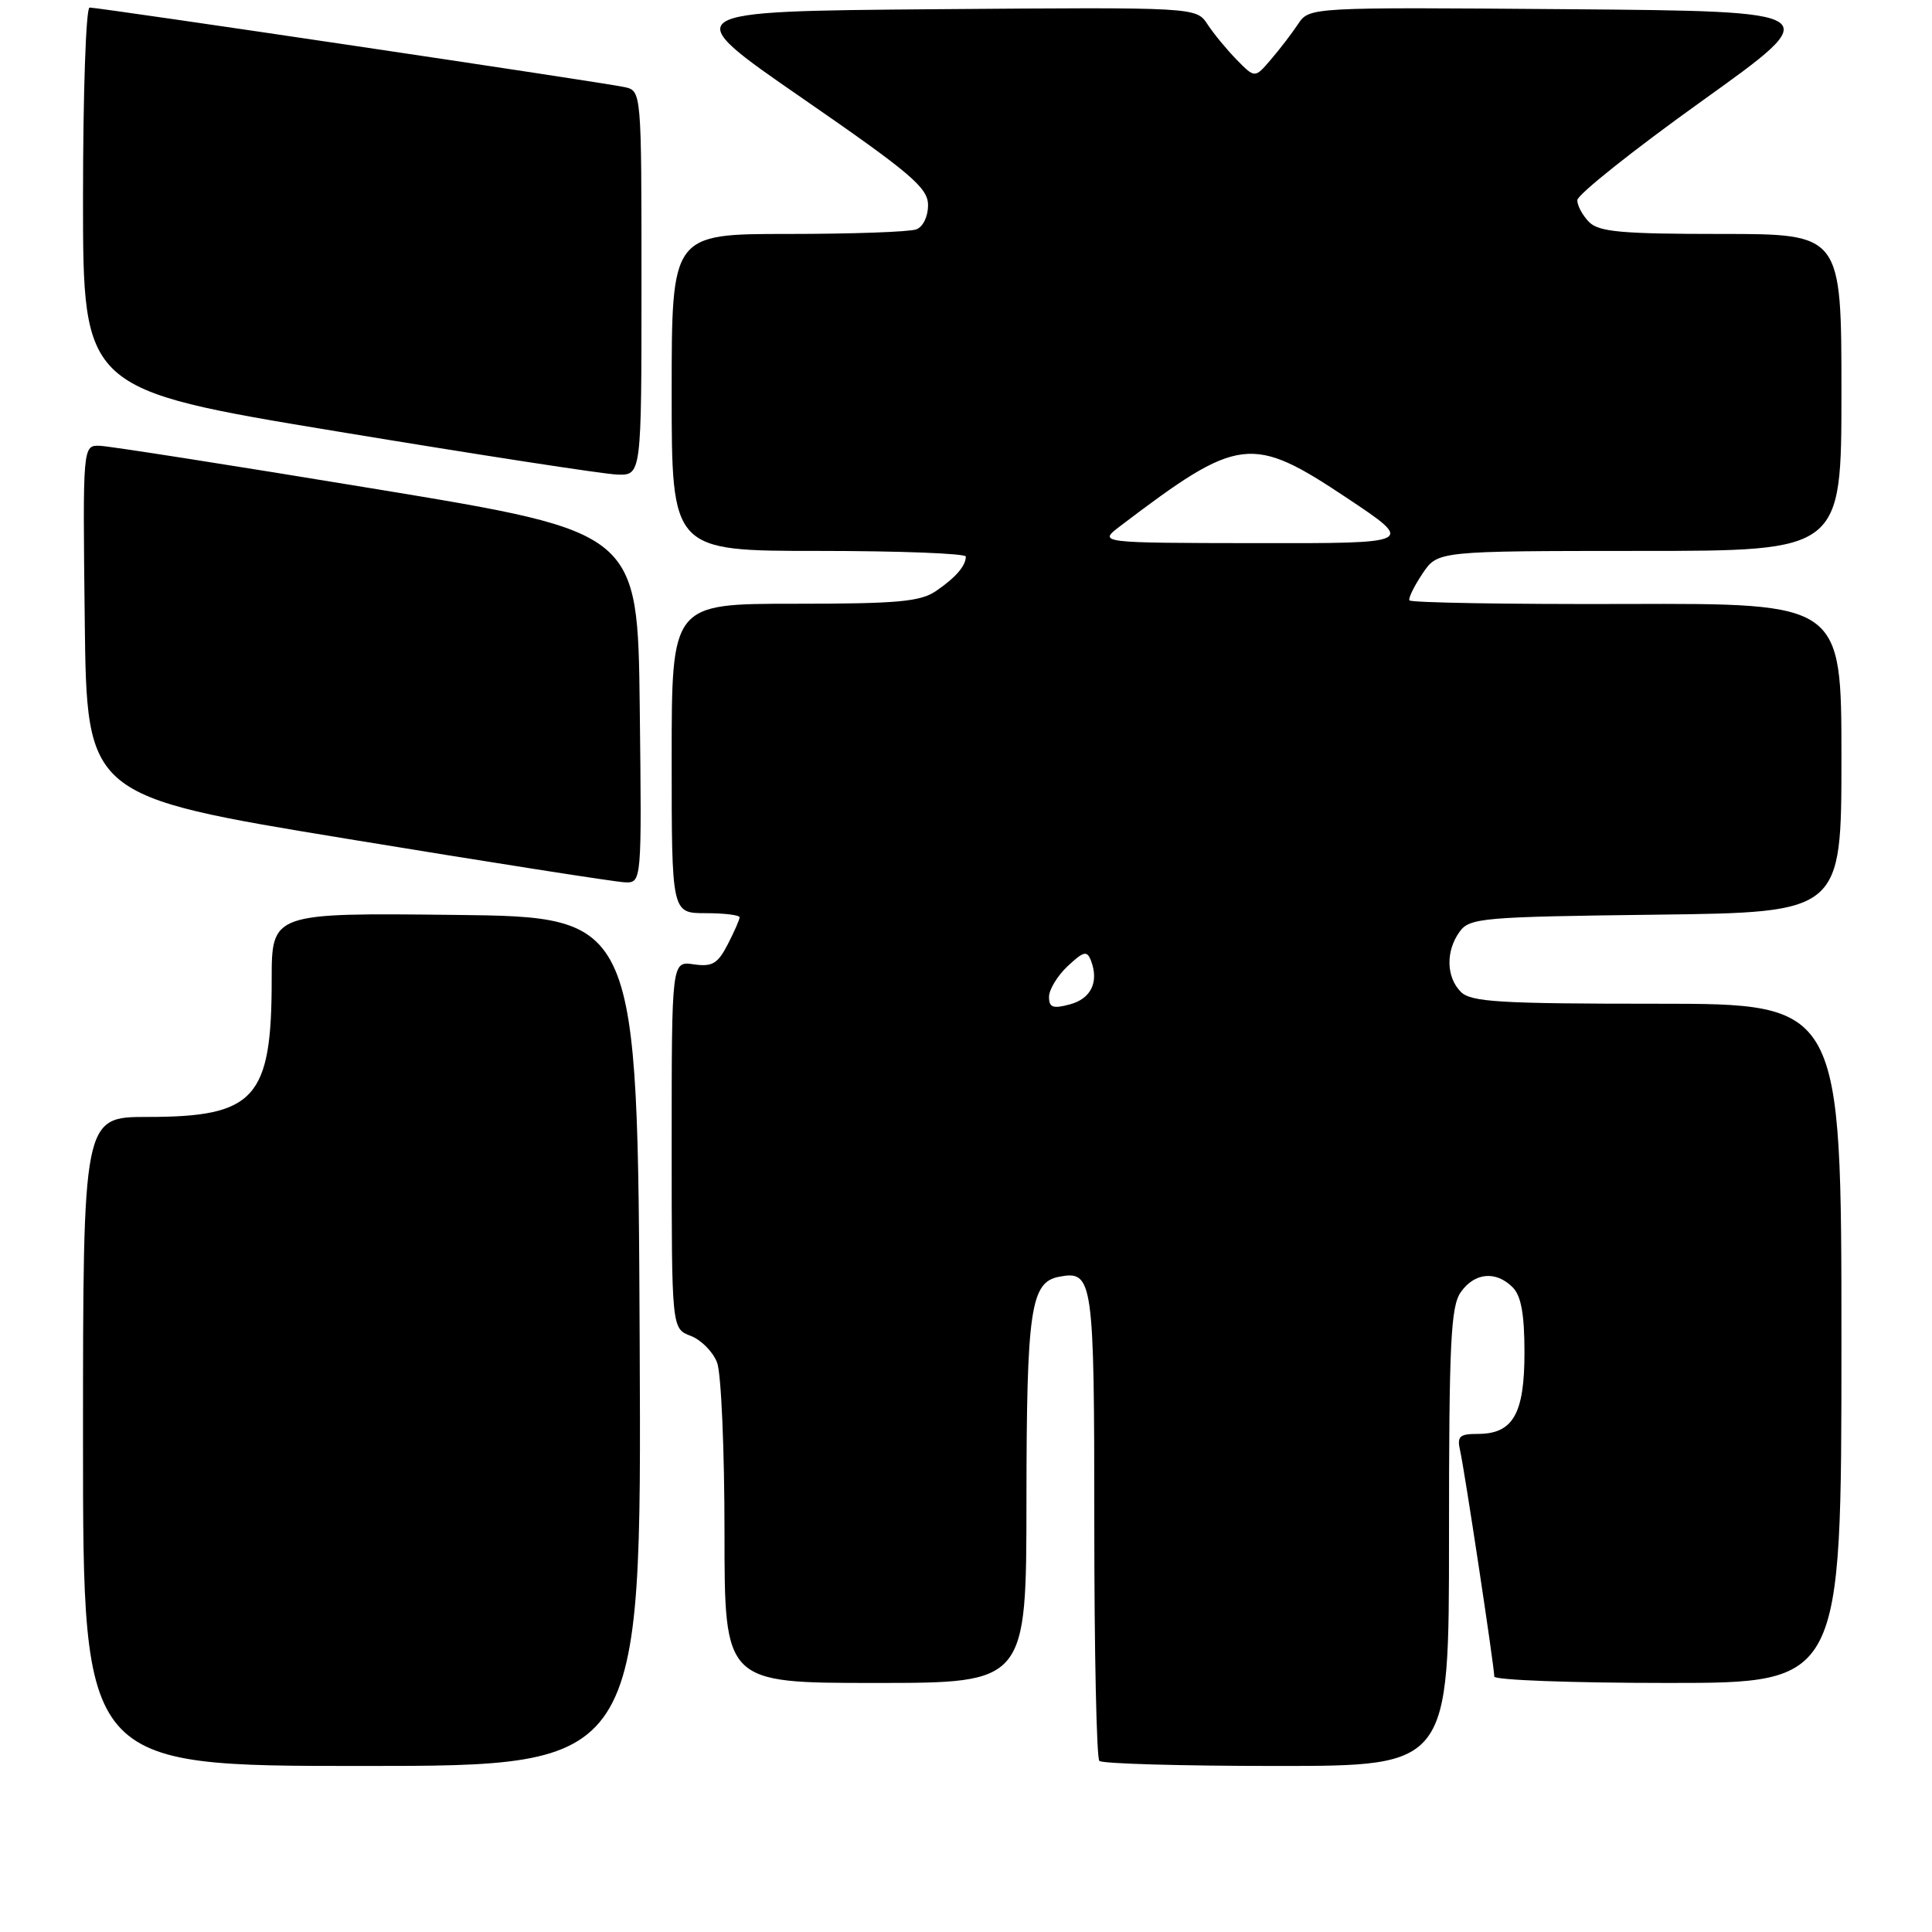 <?xml version="1.0" encoding="UTF-8" standalone="no"?>
<!DOCTYPE svg PUBLIC "-//W3C//DTD SVG 1.1//EN" "http://www.w3.org/Graphics/SVG/1.1/DTD/svg11.dtd" >
<svg xmlns="http://www.w3.org/2000/svg" xmlns:xlink="http://www.w3.org/1999/xlink" version="1.1" viewBox="0 0 256 256">
 <g >
 <path fill="currentColor"
d=" M 84.76 177.75 C 84.50 121.50 84.50 121.50 60.25 121.23 C 36.00 120.96 36.00 120.96 36.00 129.83 C 36.00 145.56 33.79 148.00 19.55 148.00 C 11.00 148.00 11.00 148.00 11.00 191.00 C 11.00 234.00 11.00 234.00 48.01 234.00 C 85.02 234.00 85.02 234.00 84.76 177.75 Z  M 192.00 203.72 C 192.00 177.94 192.23 173.12 193.56 171.22 C 195.38 168.62 198.21 168.35 200.43 170.57 C 201.56 171.70 202.00 174.12 202.00 179.24 C 202.00 187.35 200.48 190.00 195.83 190.00 C 193.37 190.00 193.04 190.32 193.48 192.25 C 194.06 194.81 198.00 220.84 198.00 222.15 C 198.00 222.62 208.35 223.00 221.00 223.00 C 244.00 223.00 244.00 223.00 244.00 178.00 C 244.00 133.00 244.00 133.00 219.57 133.00 C 198.70 133.00 194.91 132.77 193.57 131.43 C 191.62 129.47 191.55 126.00 193.42 123.44 C 194.74 121.63 196.43 121.48 219.42 121.20 C 244.00 120.90 244.00 120.90 244.00 100.42 C 244.00 79.94 244.00 79.94 215.50 80.03 C 199.83 80.08 186.89 79.86 186.75 79.55 C 186.61 79.23 187.40 77.63 188.50 75.99 C 190.50 73.01 190.50 73.01 217.25 73.00 C 244.00 73.00 244.00 73.00 244.00 52.00 C 244.00 31.00 244.00 31.00 228.07 31.00 C 214.92 31.00 211.87 30.73 210.57 29.43 C 209.71 28.56 209.00 27.26 209.00 26.53 C 209.00 25.80 216.45 19.87 225.56 13.35 C 242.11 1.50 242.11 1.50 207.81 1.22 C 173.50 0.95 173.50 0.95 172.00 3.19 C 171.18 4.43 169.55 6.55 168.39 7.90 C 166.28 10.37 166.28 10.37 163.89 7.94 C 162.58 6.60 160.82 4.48 160.00 3.22 C 158.50 0.95 158.50 0.95 124.07 1.22 C 89.64 1.50 89.64 1.50 106.29 13.00 C 120.65 22.92 122.94 24.86 122.97 27.14 C 122.99 28.65 122.32 30.05 121.42 30.39 C 120.55 30.73 112.90 31.00 104.42 31.00 C 89.00 31.00 89.00 31.00 89.00 52.00 C 89.00 73.00 89.00 73.00 108.50 73.00 C 119.22 73.00 127.99 73.34 127.98 73.75 C 127.96 75.00 126.63 76.53 124.03 78.31 C 121.95 79.73 118.93 80.00 105.28 80.00 C 89.00 80.00 89.00 80.00 89.00 100.50 C 89.00 121.00 89.00 121.00 93.50 121.00 C 95.97 121.00 98.00 121.25 98.00 121.55 C 98.00 121.85 97.29 123.47 96.42 125.15 C 95.10 127.71 94.37 128.13 91.92 127.78 C 89.00 127.35 89.00 127.35 89.00 151.70 C 89.00 176.05 89.00 176.05 91.52 177.01 C 92.90 177.53 94.48 179.13 95.02 180.55 C 95.56 181.97 96.00 192.10 96.00 203.07 C 96.00 223.00 96.00 223.00 116.00 223.00 C 136.00 223.00 136.00 223.00 136.01 198.75 C 136.03 173.51 136.56 169.90 140.32 169.18 C 144.84 168.31 145.00 169.42 145.00 201.96 C 145.00 218.85 145.30 232.97 145.67 233.33 C 146.03 233.70 156.61 234.00 169.17 234.00 C 192.00 234.00 192.00 234.00 192.00 203.72 Z  M 84.77 93.76 C 84.50 70.52 84.50 70.52 50.00 64.83 C 31.02 61.70 14.48 59.11 13.23 59.07 C 10.96 59.00 10.96 59.00 11.23 82.24 C 11.50 105.48 11.50 105.48 46.00 111.15 C 64.97 114.27 81.52 116.86 82.77 116.91 C 85.04 117.00 85.04 117.00 84.77 93.76 Z  M 85.00 37.52 C 85.00 12.04 85.00 12.04 82.75 11.54 C 80.14 10.95 13.18 1.00 11.87 1.00 C 11.39 1.00 11.00 12.38 11.00 26.30 C 11.00 51.60 11.00 51.60 44.75 57.18 C 63.31 60.25 79.96 62.82 81.75 62.88 C 85.00 63.00 85.00 63.00 85.00 37.52 Z  M 139.00 132.09 C 139.00 131.13 140.11 129.30 141.47 128.02 C 143.60 126.03 144.03 125.93 144.56 127.29 C 145.64 130.12 144.57 132.34 141.75 133.09 C 139.52 133.69 139.00 133.50 139.00 132.09 Z  M 148.42 69.72 C 164.19 57.75 165.81 57.55 178.50 66.00 C 187.50 72.00 187.50 72.00 166.50 71.97 C 145.50 71.94 145.50 71.94 148.42 69.72 Z "/>
</g>
</svg>